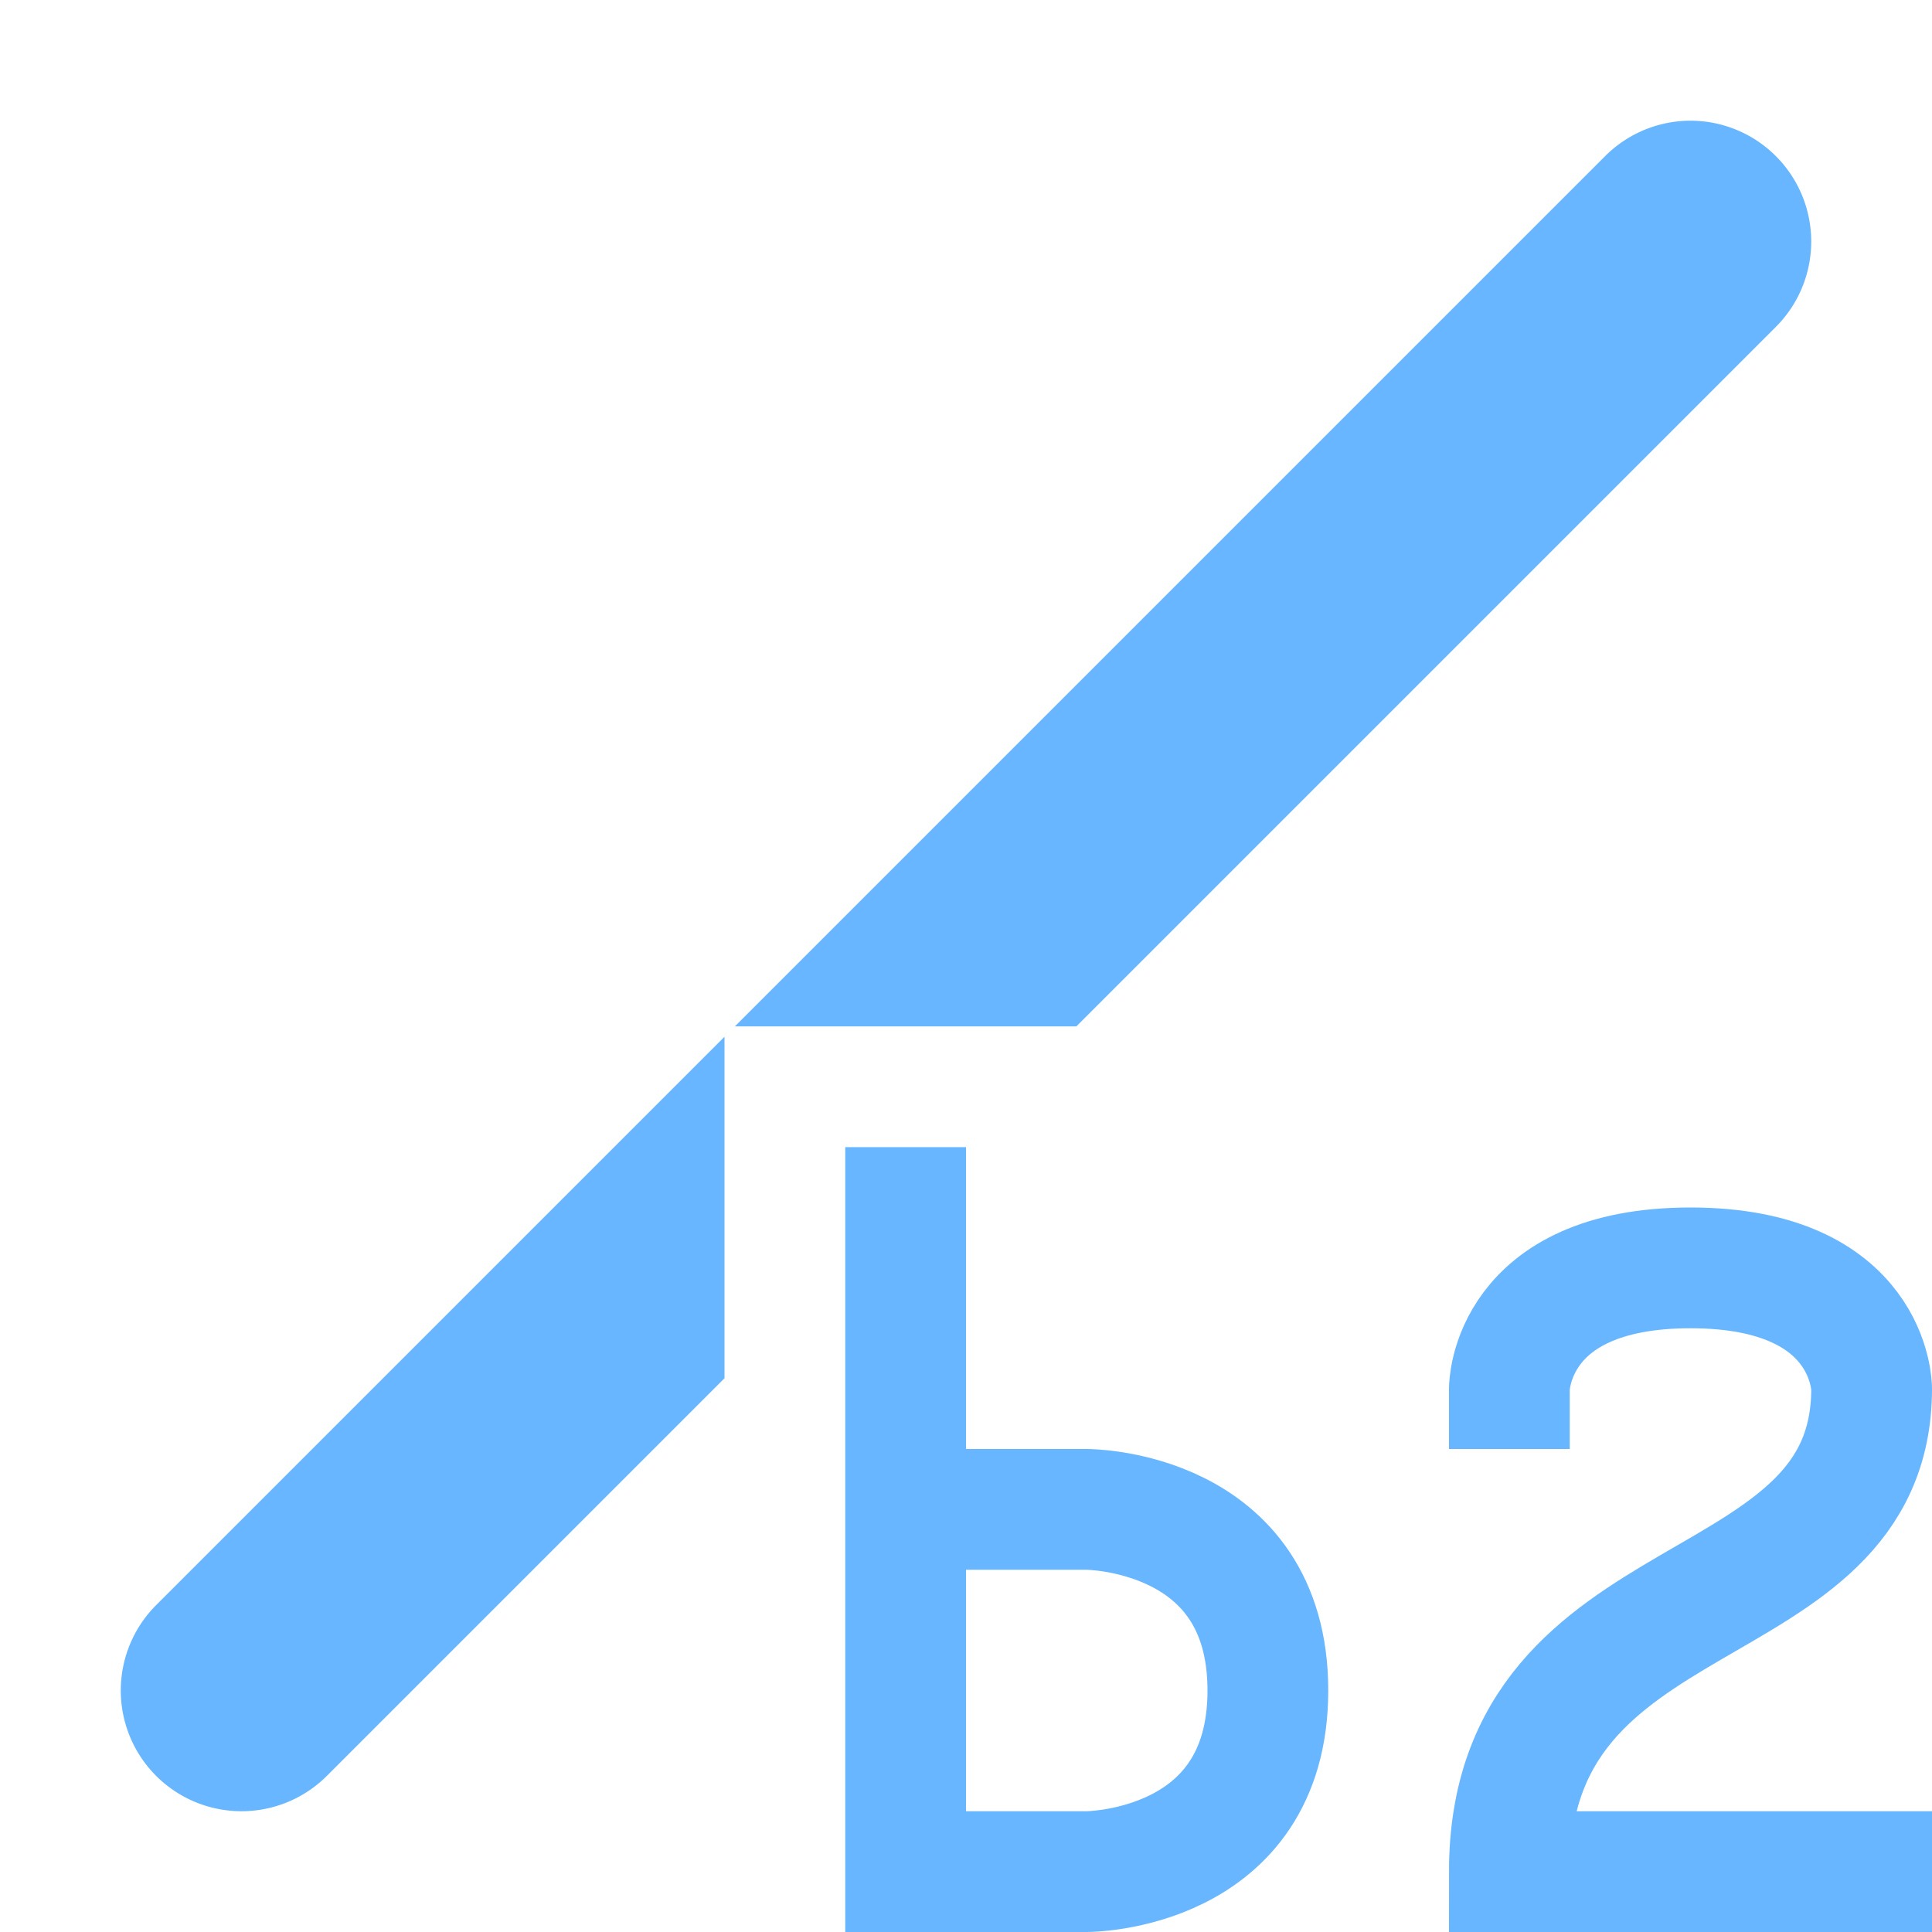 <svg height="16" viewBox="0 0 16 16" width="16" xmlns="http://www.w3.org/2000/svg"><path d="m7.5 10v5.5h1.5s1.5 0 1.5-1.5-1.5-1.5-1.5-1.5h-1.5" fill="none" stroke="#68b6ff" stroke-linecap="square"/><path d="m15.5 15.5h-3c0-2.5 3-2 3-4 0 0 0-1-1.5-1s-1.5 1-1.5 1" fill="none" stroke="#68b6ff" stroke-linecap="square"/><path d="m14.029 1a1 1 0 0 0 -.736.293l-7.207 7.207h2.828l5.793-5.793a1 1 0 0 0 0-1.414 1 1 0 0 0 -.678-.293zm-8.029 7.586-4.707 4.707a1 1 0 0 0 0 1.414 1 1 0 0 0 1.414 0l3.293-3.293v-.414-1z" fill="#68b6ff"/></svg>